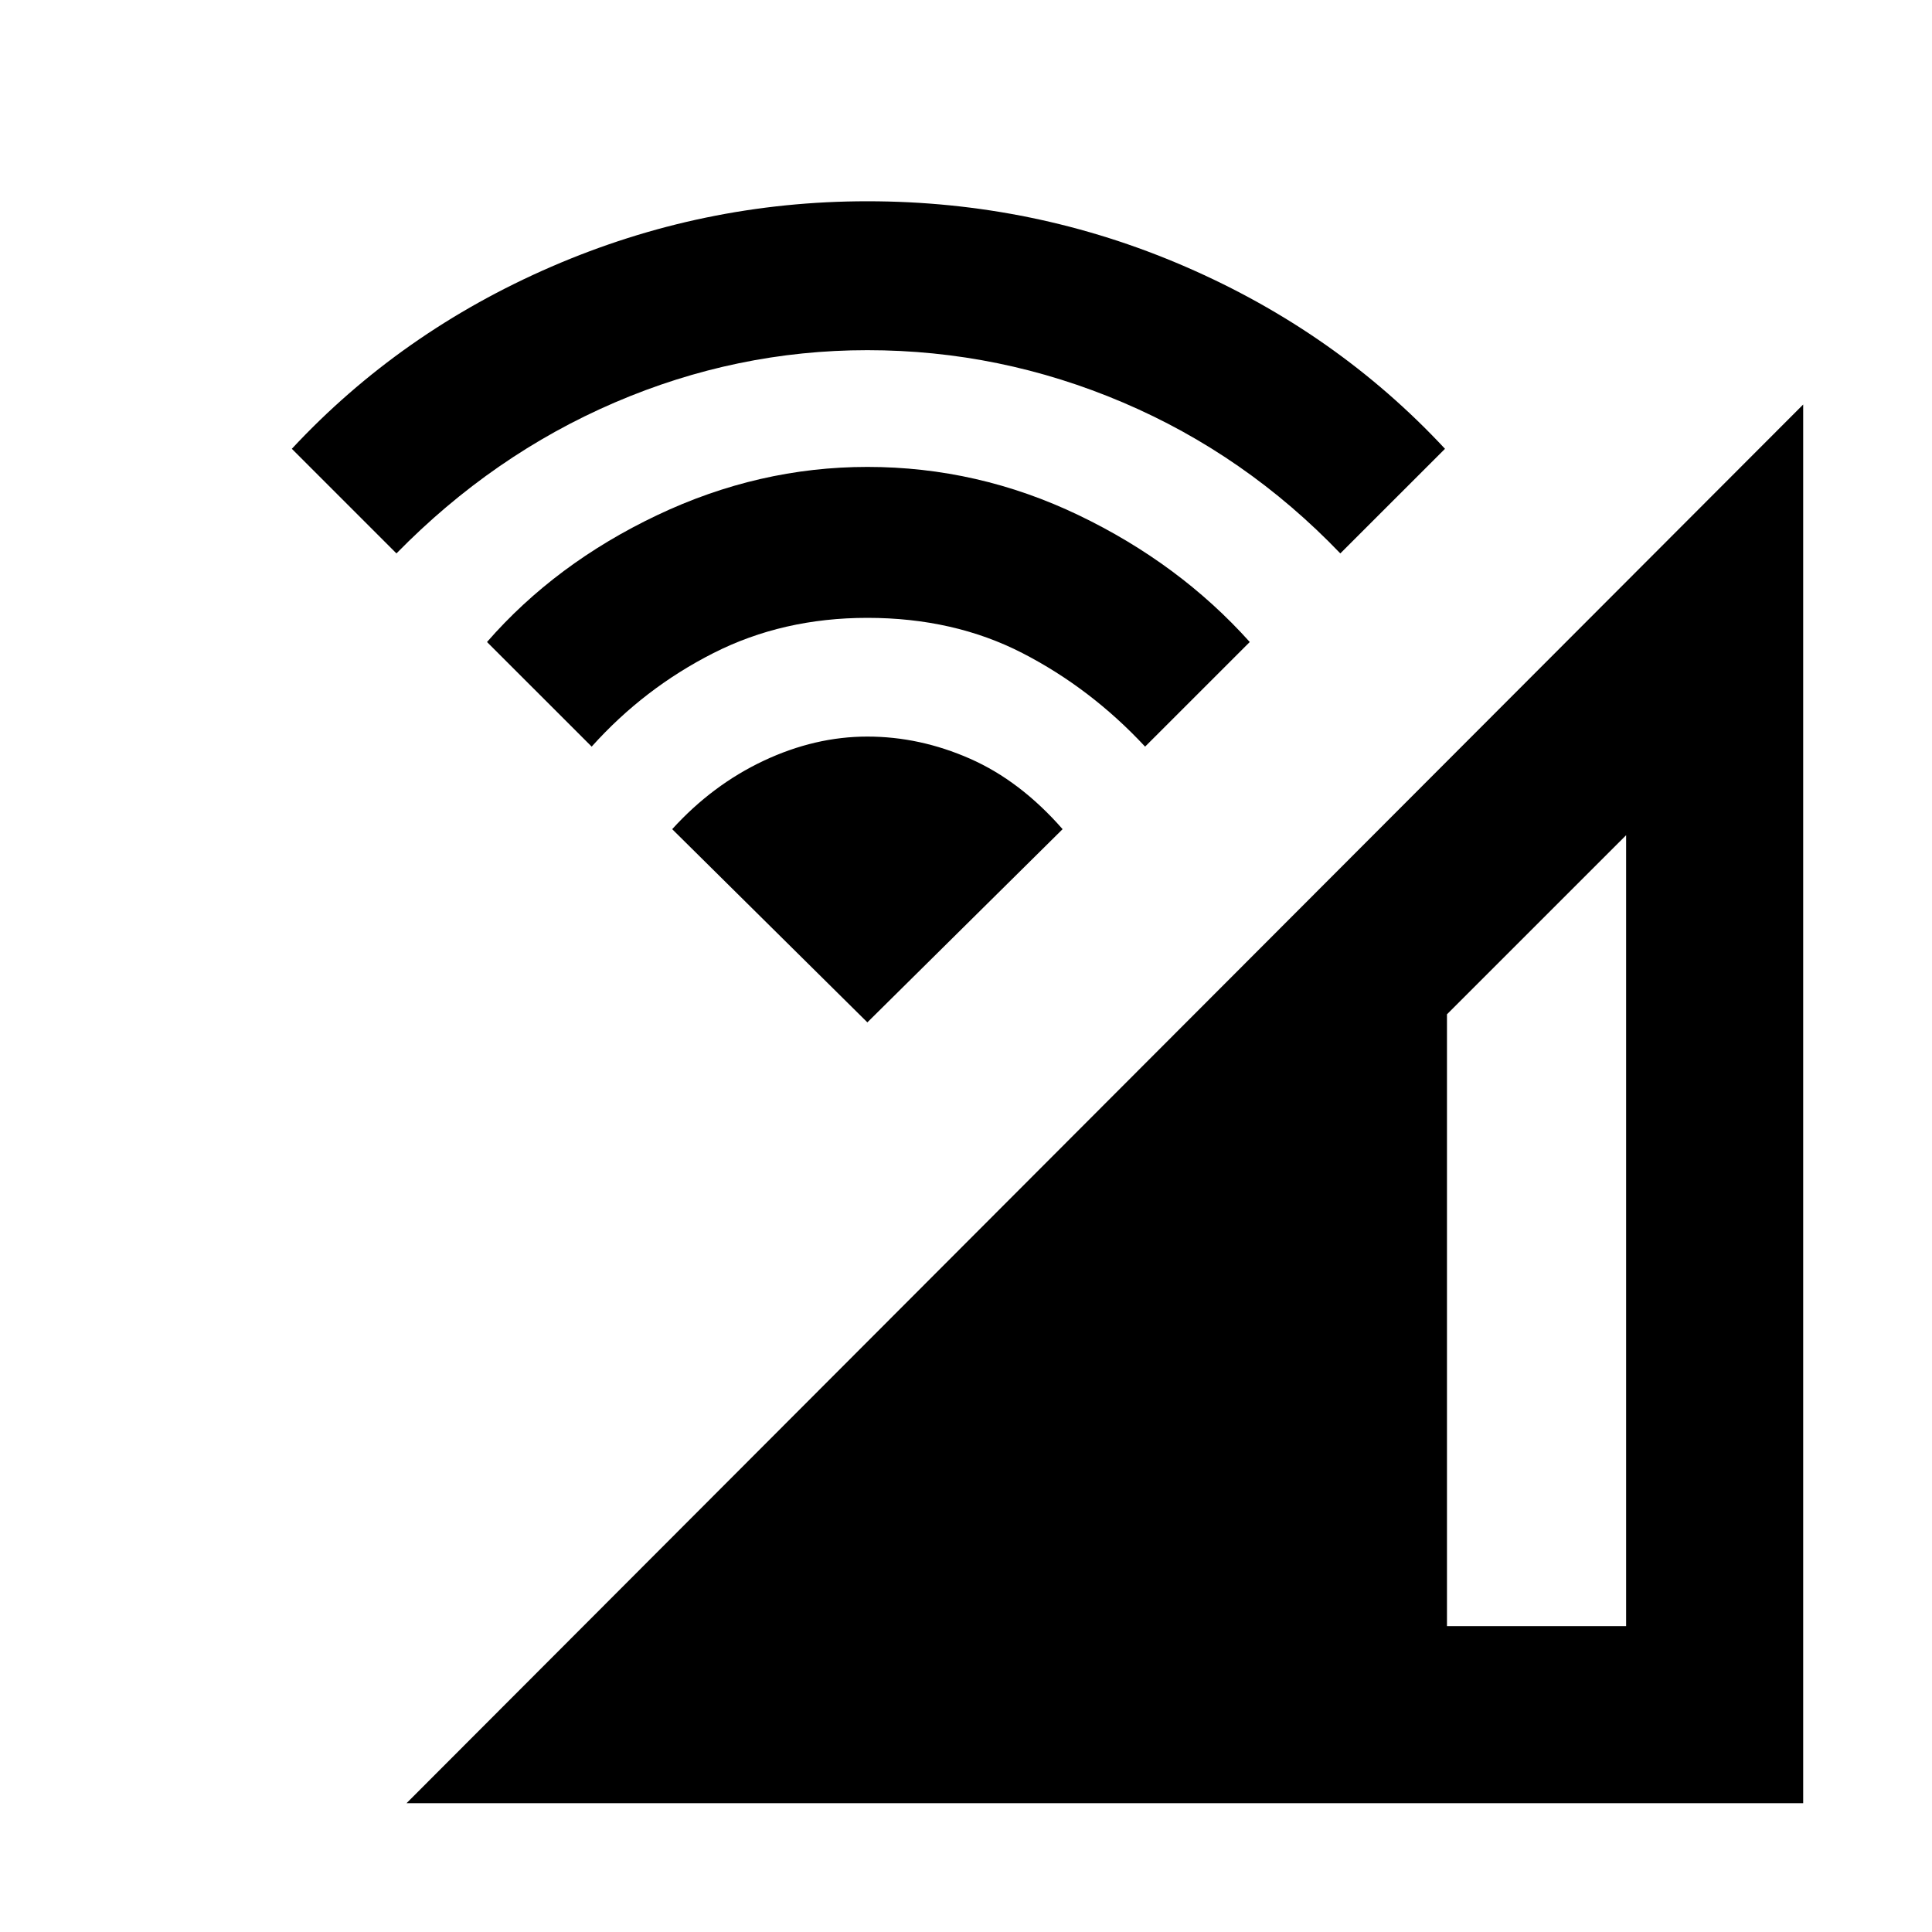 <svg xmlns="http://www.w3.org/2000/svg" height="40" width="40"><path d="M8.417 37.333 37.333 8.375V37.333ZM29.958 33.667H33.667V17.292L29.958 21ZM12.25 15.458 10.083 13.292Q11.5 11.667 13.604 10.667Q15.708 9.667 17.958 9.667Q20.25 9.667 22.333 10.667Q24.417 11.667 25.875 13.292L23.708 15.458Q22.583 14.25 21.167 13.521Q19.75 12.792 17.958 12.792Q16.208 12.792 14.771 13.521Q13.333 14.25 12.25 15.458ZM8.208 11.458 6.042 9.292Q8.292 6.875 11.417 5.521Q14.542 4.167 17.958 4.167Q21.417 4.167 24.542 5.521Q27.667 6.875 29.917 9.292L27.75 11.458Q25.792 9.417 23.25 8.333Q20.708 7.25 17.958 7.25Q15.25 7.25 12.729 8.333Q10.208 9.417 8.208 11.458ZM17.958 21.167 13.917 17.167Q14.75 16.25 15.812 15.75Q16.875 15.25 17.958 15.25Q19.042 15.25 20.083 15.708Q21.125 16.167 22 17.167Z"/></svg>